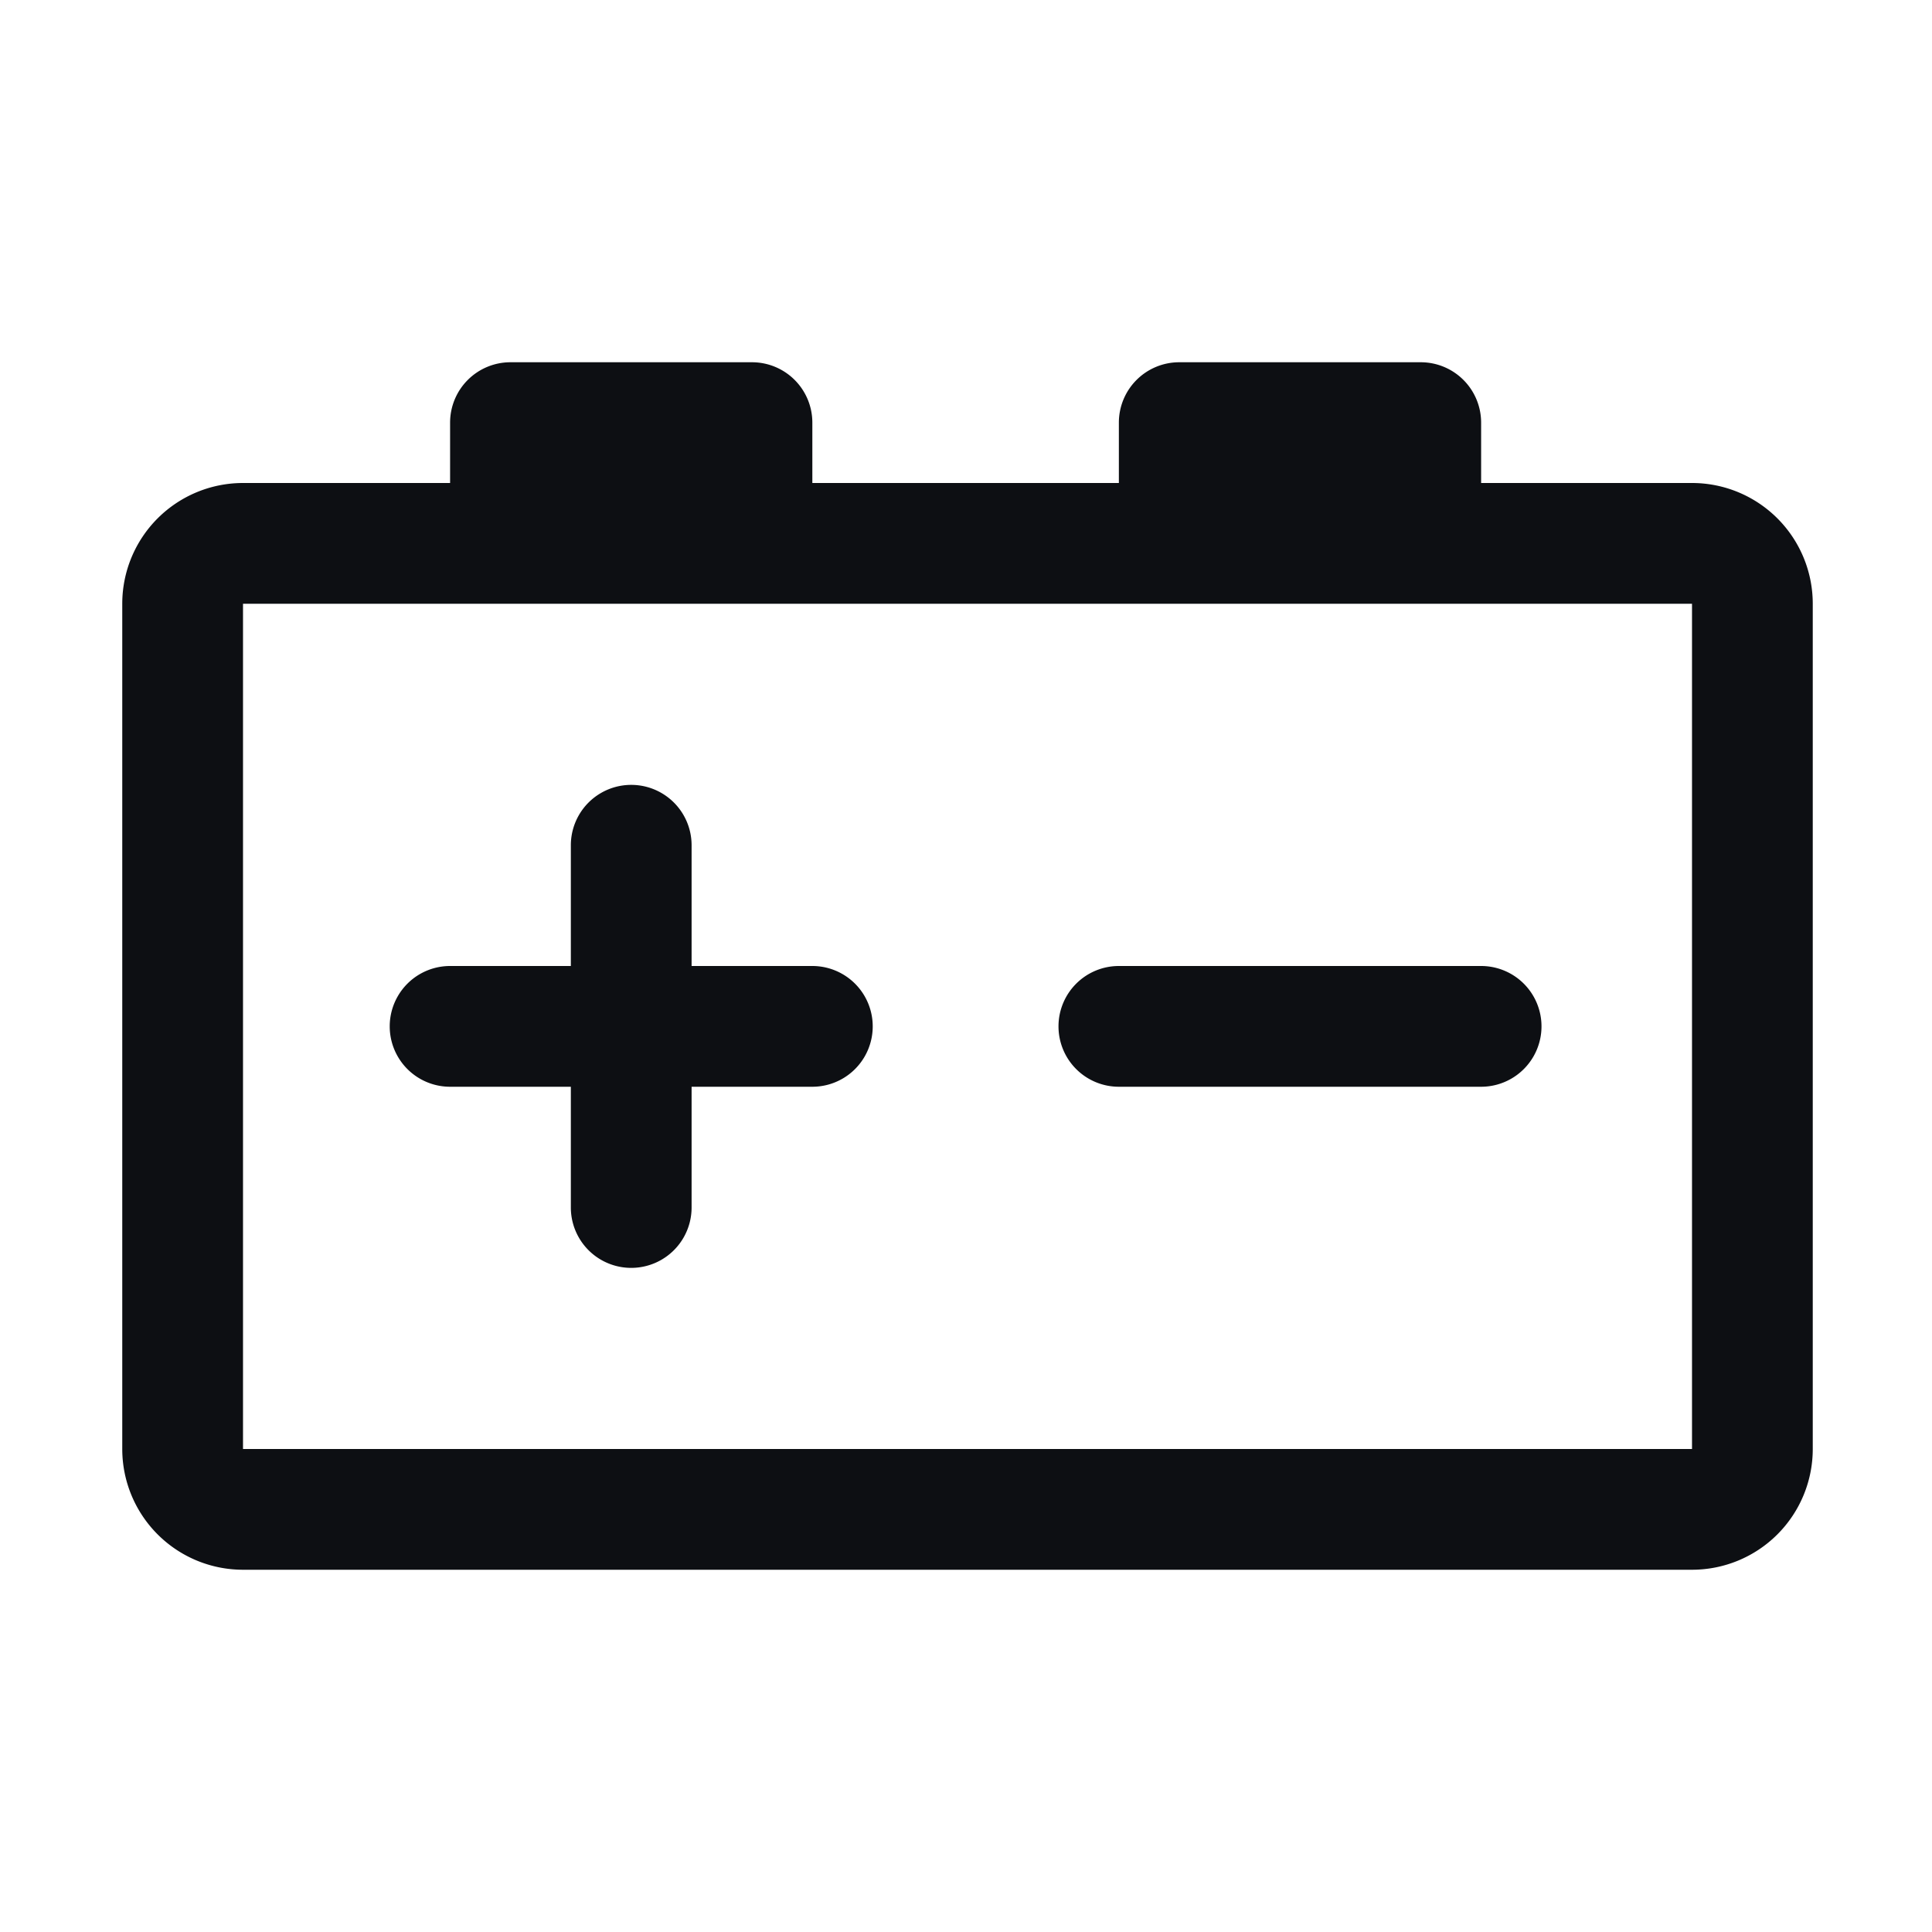 <svg xmlns="http://www.w3.org/2000/svg" fill="none" viewBox="0 0 32 32"><path fill="#0D0F13" fill-rule="evenodd" d="M7.455 7a1 1 0 0 1 1-1h4a1 1 0 0 1 1 1v1h5.077V7a1 1 0 0 1 1-1h4a1 1 0 0 1 1 1v1h3.493a2 2 0 0 1 2 2v14a2 2 0 0 1-2 2h-24a2 2 0 0 1-2-2V10a2 2 0 0 1 2-2h3.43V7Zm16.077 3H4.025v14h24V10h-4.493Zm-6 7a1 1 0 0 1 1-1h6a1 1 0 1 1 0 2h-6a1 1 0 0 1-1-1ZM7.455 16a1 1 0 1 0 0 2h2v2a1 1 0 1 0 2 0v-2h2a1 1 0 1 0 0-2h-2v-2a1 1 0 1 0-2 0v2h-2Z" clip-rule="evenodd"/></svg>